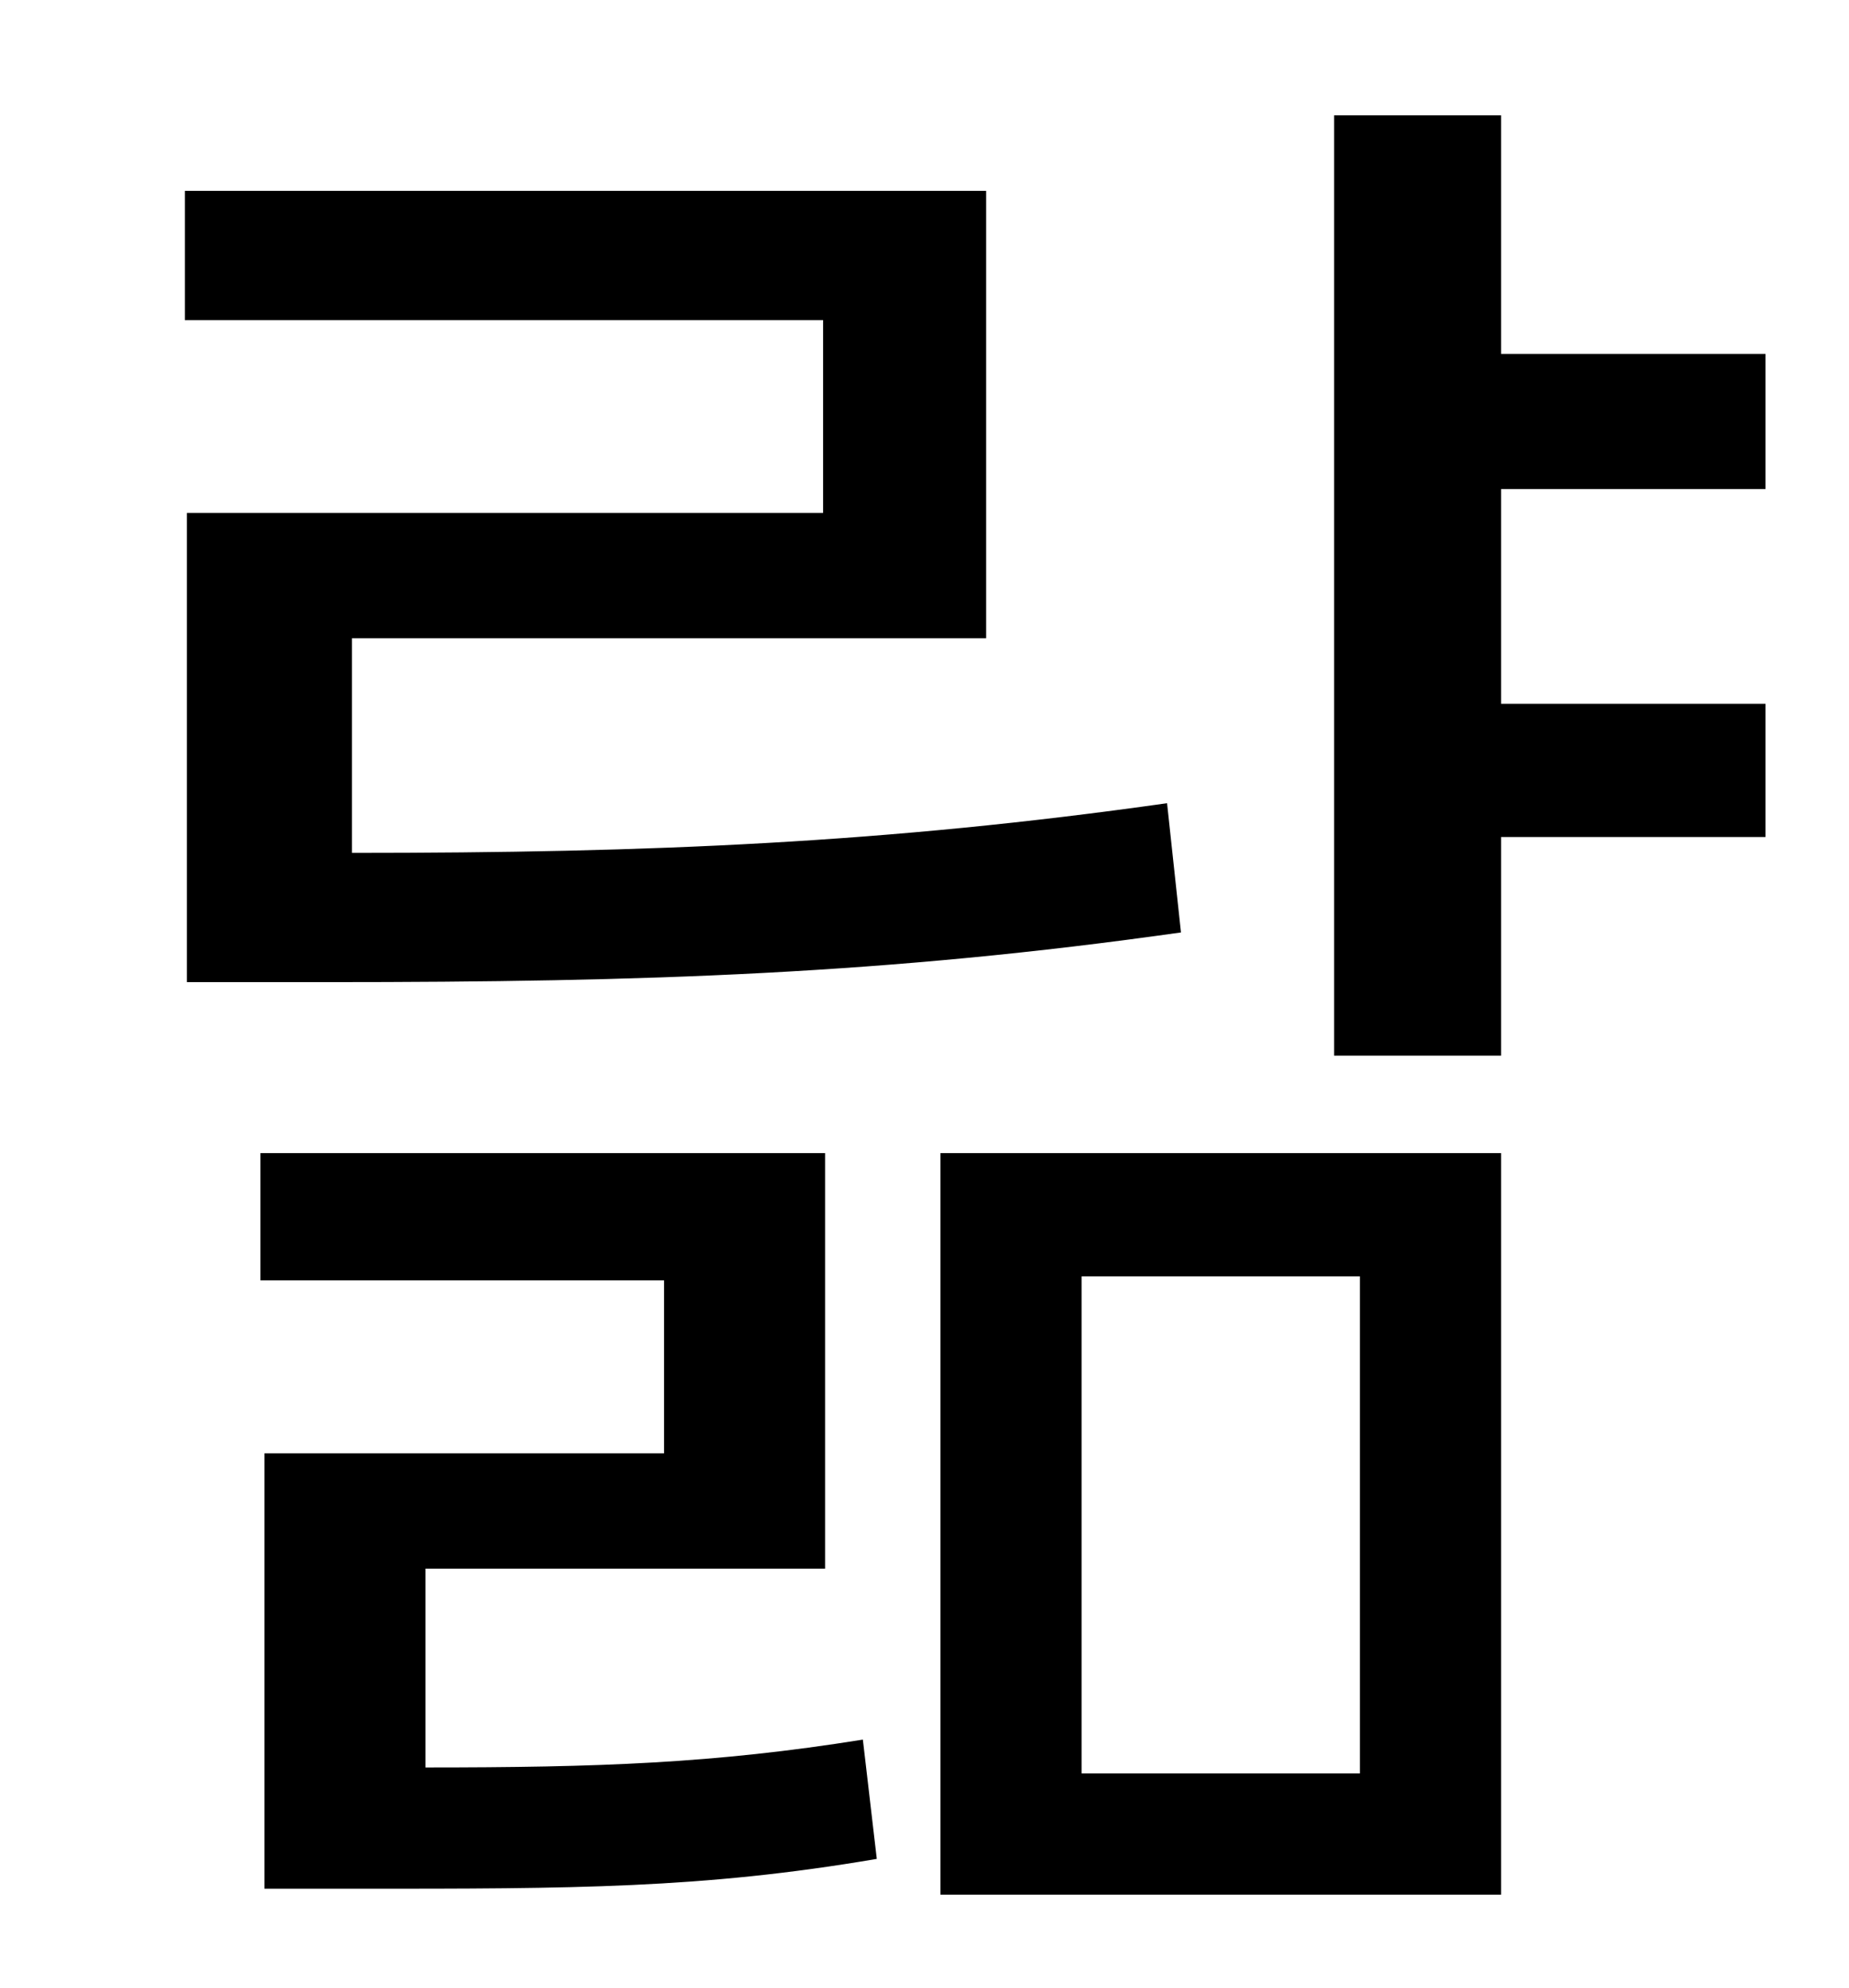 <?xml version="1.0" standalone="no"?>
<!DOCTYPE svg PUBLIC "-//W3C//DTD SVG 1.1//EN" "http://www.w3.org/Graphics/SVG/1.1/DTD/svg11.dtd" >
<svg xmlns="http://www.w3.org/2000/svg" xmlns:xlink="http://www.w3.org/1999/xlink" version="1.1" viewBox="-10 0 930 1000">
   <path fill="currentColor"
d="M84 258h320v-97h-321v-65h403v225h-319v108c151 0 269 -5 410 -25l7 65c-148 21 -269 25 -429 25h-71v-236zM204 789v100c87 0 145 -2 220 -14l7 60c-88 15 -153 15 -261 15h-47v-219h201v-87h-203v-64h284v209h-201zM534 642v250h140v-250h-140zM463 953v-373h282v373
h-282zM878 246h-133v108h133v67h-133v110h-84v-473h84v120h133v68z" />
</svg>
